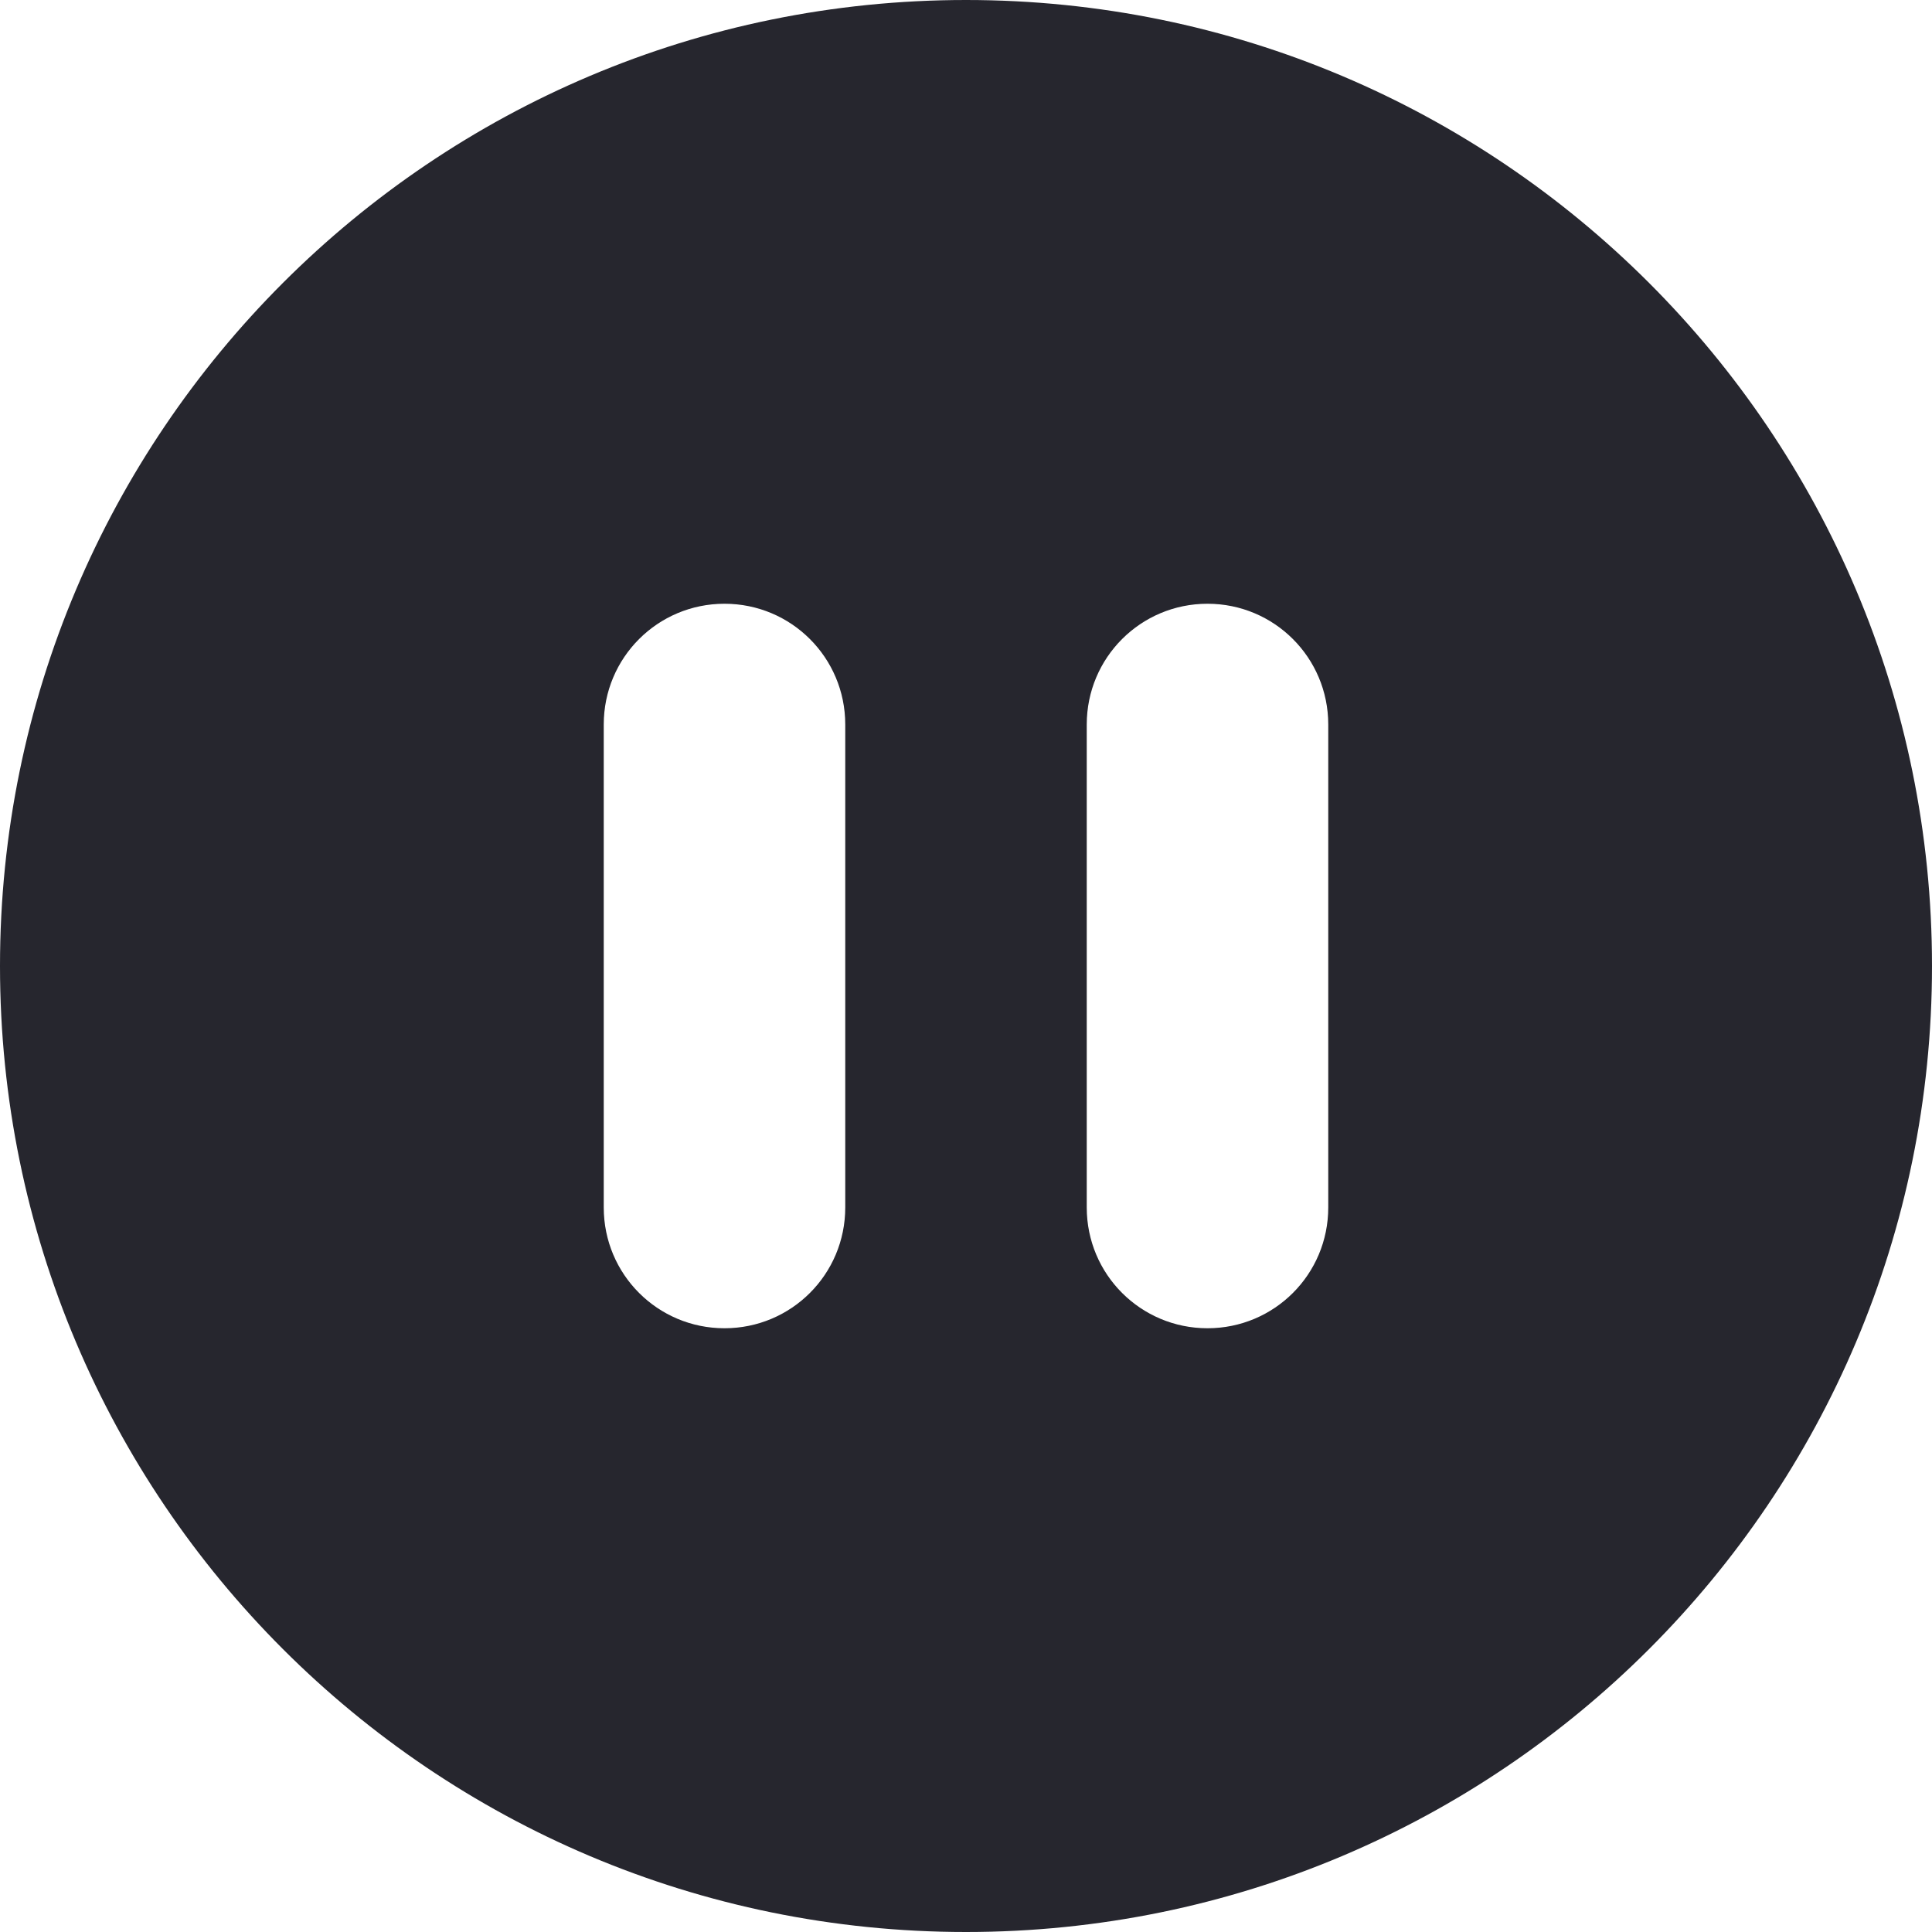 <svg width="24" height="24" viewBox="0 0 24 24" fill="none" xmlns="http://www.w3.org/2000/svg">
<g id="style=contained, state=pause">
<path id="Vector" d="M12 24C18.628 24 24 18.628 24 12C24 5.372 18.628 0 12 0C5.372 0 0 5.372 0 12C0 18.628 5.372 24 12 24ZM10.5 9V15C10.5 15.83 9.83 16.5 9 16.5C8.17 16.5 7.5 15.83 7.5 15V9C7.5 8.17 8.17 7.5 9 7.5C9.83 7.5 10.5 8.17 10.5 9ZM16.5 9V15C16.5 15.83 15.83 16.5 15 16.5C14.17 16.5 13.5 15.83 13.5 15V9C13.5 8.17 14.17 7.5 15 7.5C15.83 7.5 16.5 8.17 16.5 9Z" fill="#26262E"/>
</g>
</svg>
